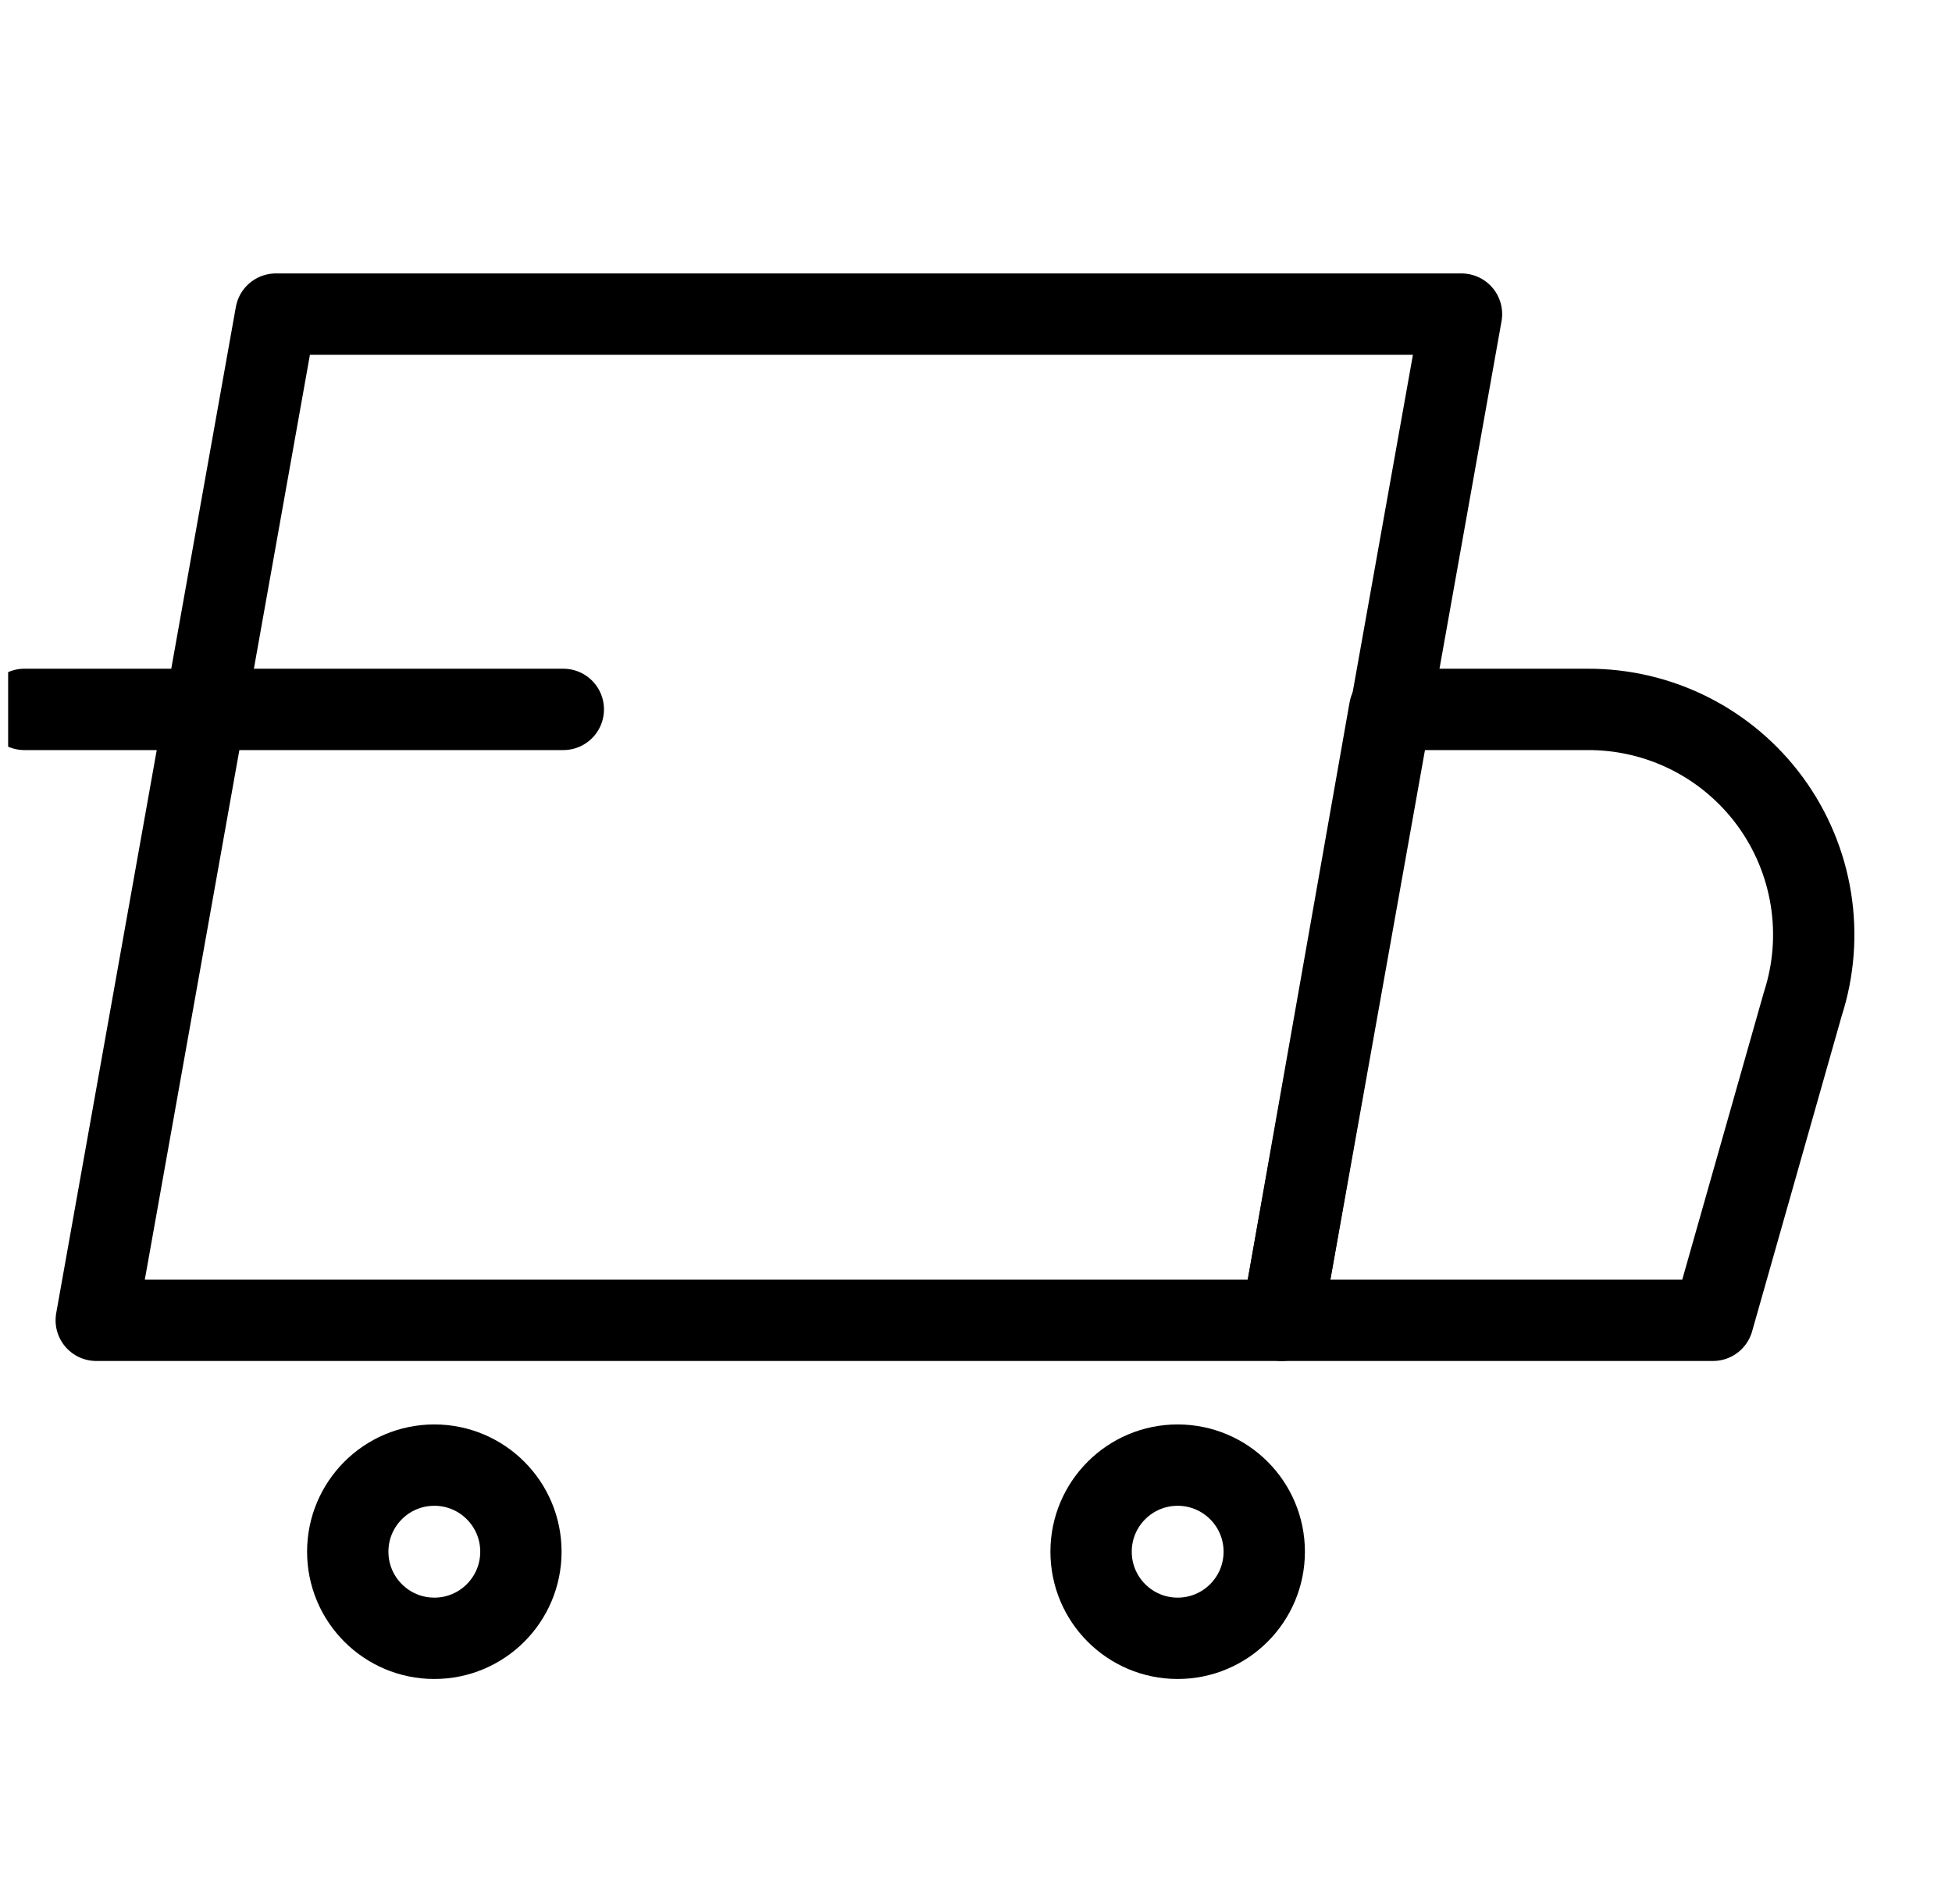 <svg width="120" height="117" viewBox="0 0 120 117" fill="none" xmlns="http://www.w3.org/2000/svg">
    <g clip-path="url(#clip0_161_308)">
        <path d="M78.802 81.148H5.917L16.96 19.306H89.846L78.802 81.148Z" stroke="black"
            stroke-width="5" stroke-linecap="round" stroke-linejoin="round" />
        <path
            d="M105.306 81.148H78.802L85.428 43.601H97.576C99.766 43.589 101.928 44.096 103.884 45.082C105.84 46.068 107.534 47.504 108.828 49.271C110.121 51.039 110.977 53.088 111.324 55.251C111.672 57.413 111.502 59.628 110.827 61.712L105.306 81.148Z"
            stroke="black" stroke-width="5" stroke-linecap="round" stroke-linejoin="round" />
        <path
            d="M26.701 100.694C29.64 100.694 32.023 98.311 32.023 95.371C32.023 92.432 29.64 90.049 26.701 90.049C23.761 90.049 21.378 92.432 21.378 95.371C21.378 98.311 23.761 100.694 26.701 100.694Z"
            stroke="black" stroke-width="5" stroke-linecap="round" stroke-linejoin="round" />
        <path
            d="M72.397 100.694C75.337 100.694 77.72 98.311 77.72 95.371C77.72 92.432 75.337 90.049 72.397 90.049C69.458 90.049 67.075 92.432 67.075 95.371C67.075 98.311 69.458 100.694 72.397 100.694Z"
            stroke="black" stroke-width="5" stroke-linecap="round" stroke-linejoin="round" />
        <path d="M1.5 43.601H34.63" stroke="black" stroke-width="5" stroke-linecap="round"
            stroke-linejoin="round" />
    </g>
    <defs>
        <clipPath id="clip0_161_308">
            <rect width="120" height="120" fill="white" transform="translate(0.5)" />
        </clipPath>
    </defs>
</svg>
